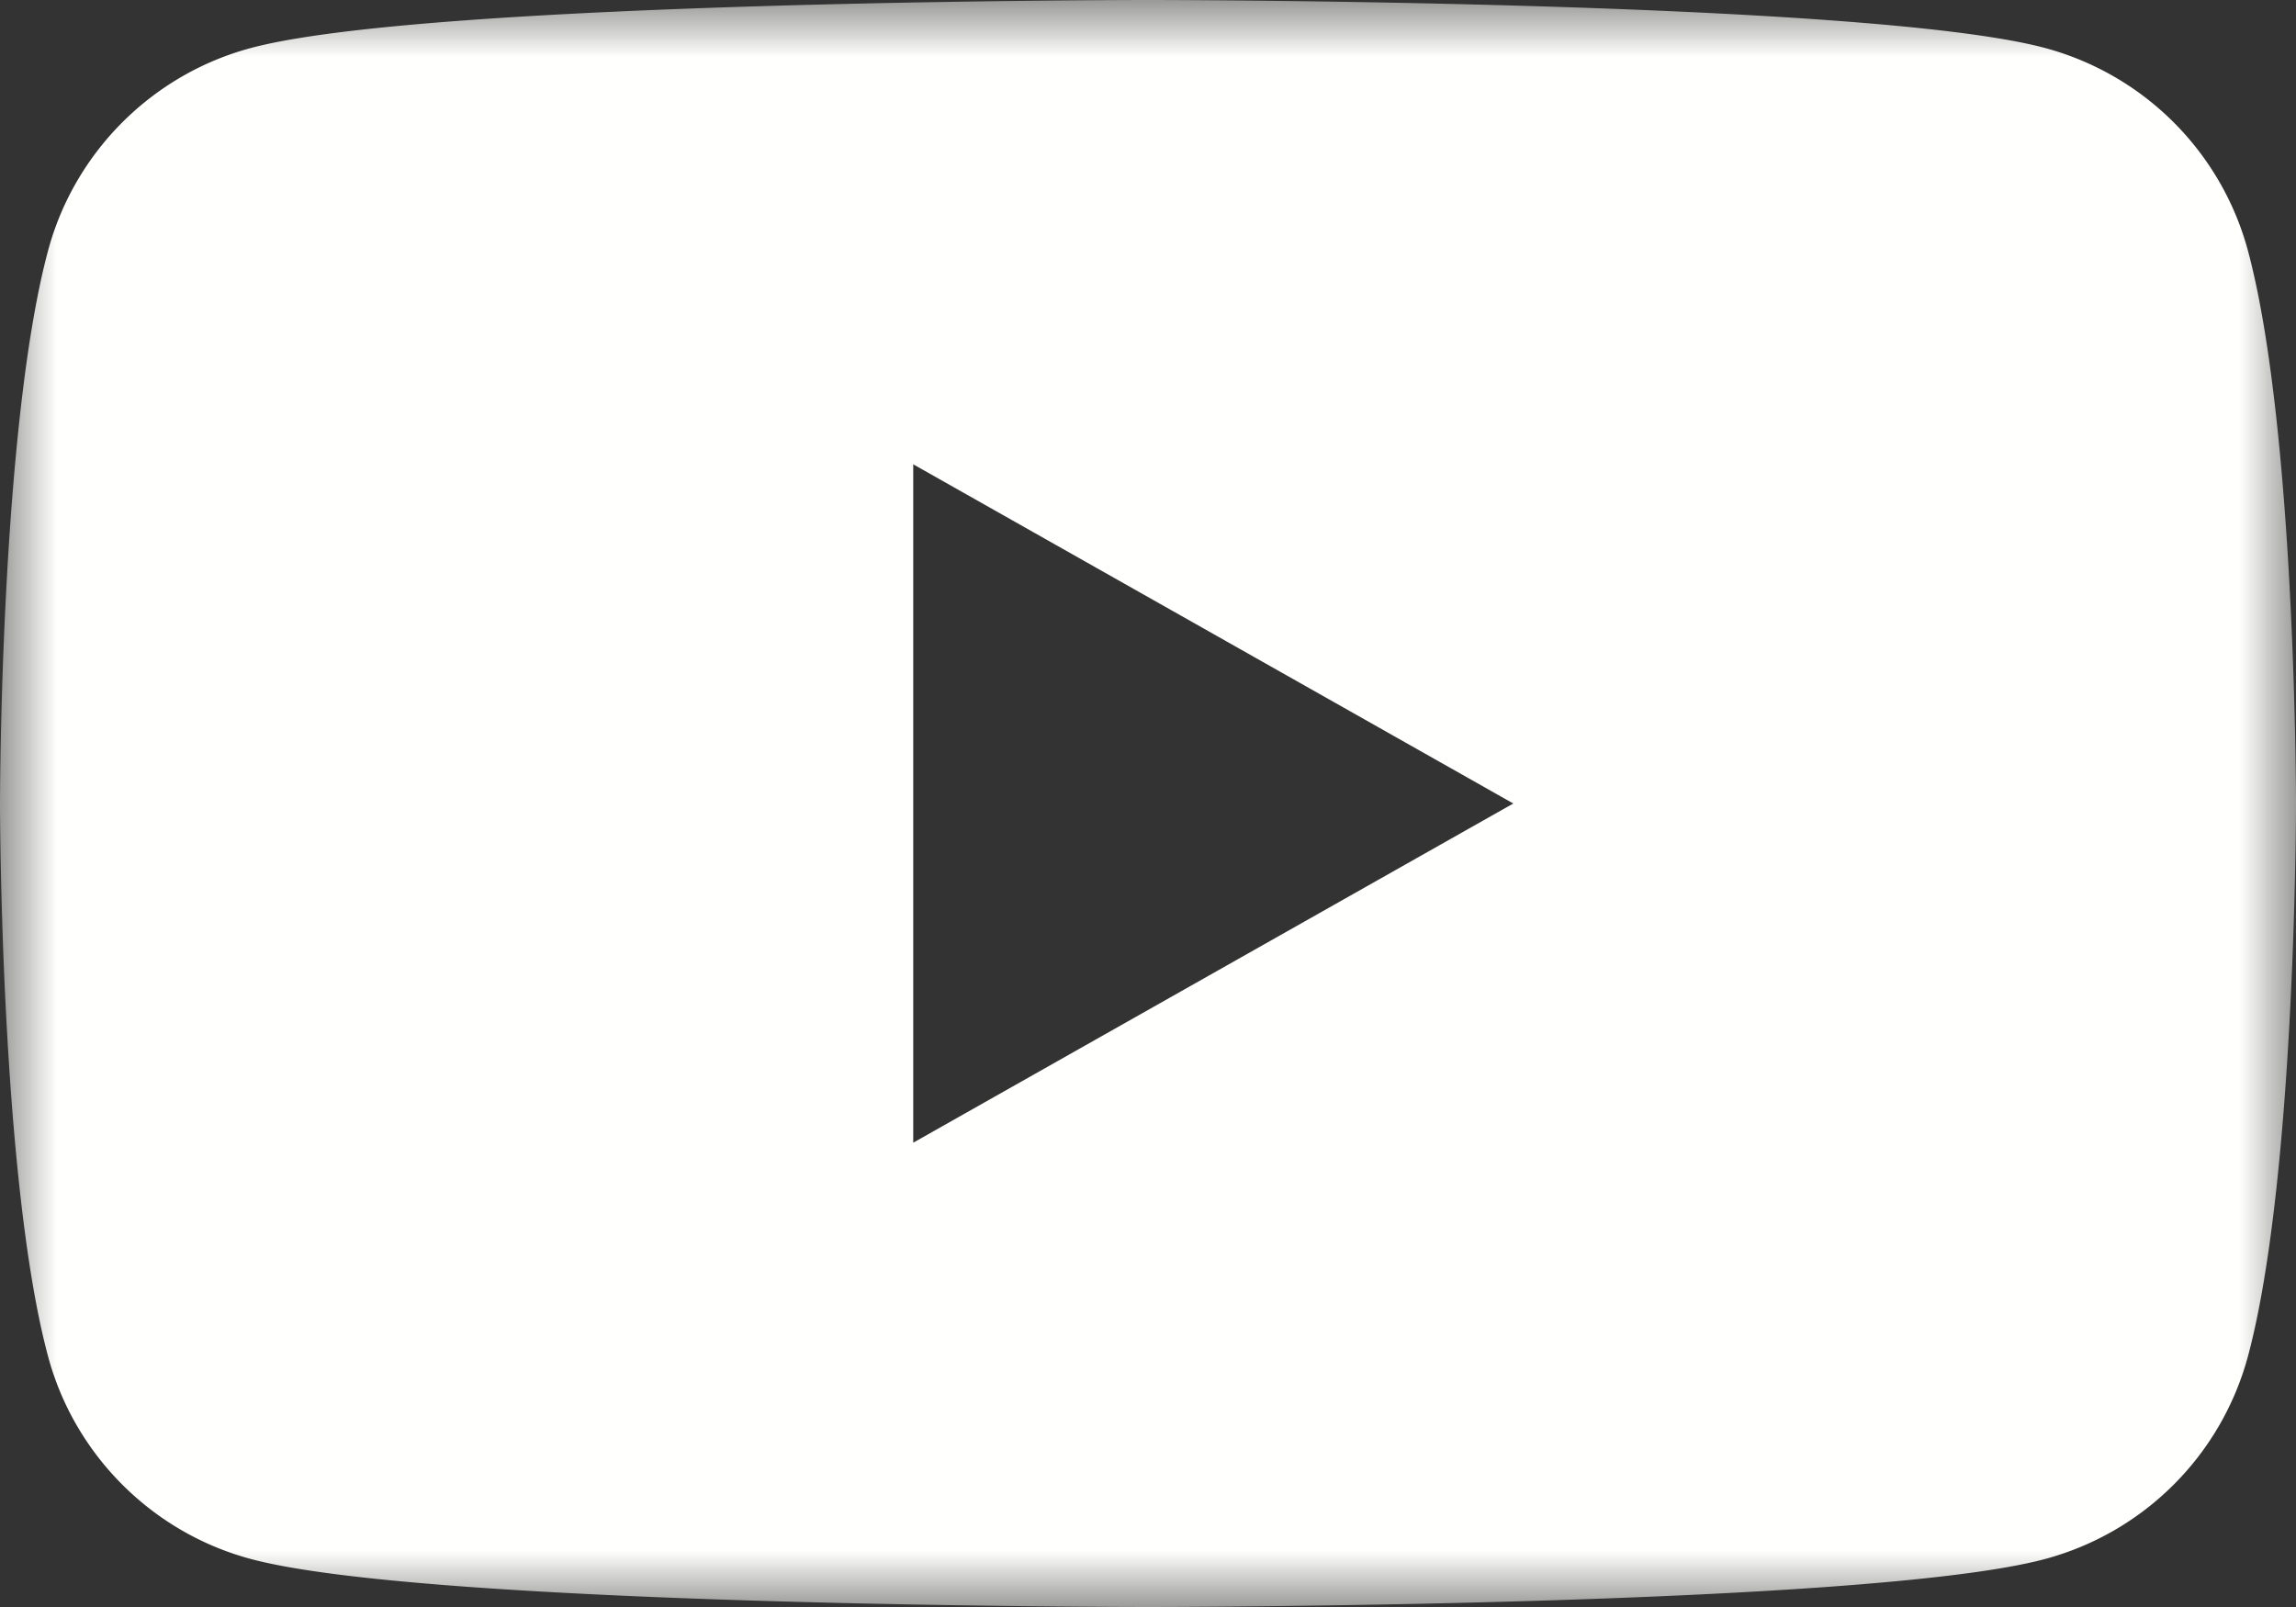 <svg xmlns="http://www.w3.org/2000/svg" xmlns:xlink="http://www.w3.org/1999/xlink" width="20" height="14" viewBox="0 0 20 14">
    <rect x="0" y="0" width="20" height="14" fill="#333333" stroke="none"/>
    <defs>
        <path id="a" d="M0 0h20v14H0z"/>
    </defs>
    <g fill="none" fill-rule="evenodd">
        <mask id="b" fill="#fff">
            <use xlink:href="#a"/>
        </mask>
        <path fill="#FFFFFE" d="M7.955 9.955v-5.91L13.182 7 7.955 9.955zm11.627-7.769A2.505 2.505 0 0 0 17.814.418C16.254 0 10 0 10 0S3.746 0 2.186.418c-.86.23-1.538.908-1.768 1.768C0 3.746 0 7 0 7s0 3.254.418 4.814c.23.86.908 1.538 1.768 1.768C3.746 14 10 14 10 14s6.254 0 7.814-.418a2.505 2.505 0 0 0 1.768-1.768C20 10.254 20 7 20 7s0-3.254-.418-4.814z" mask="url(#b)"/>
    </g>
</svg>

